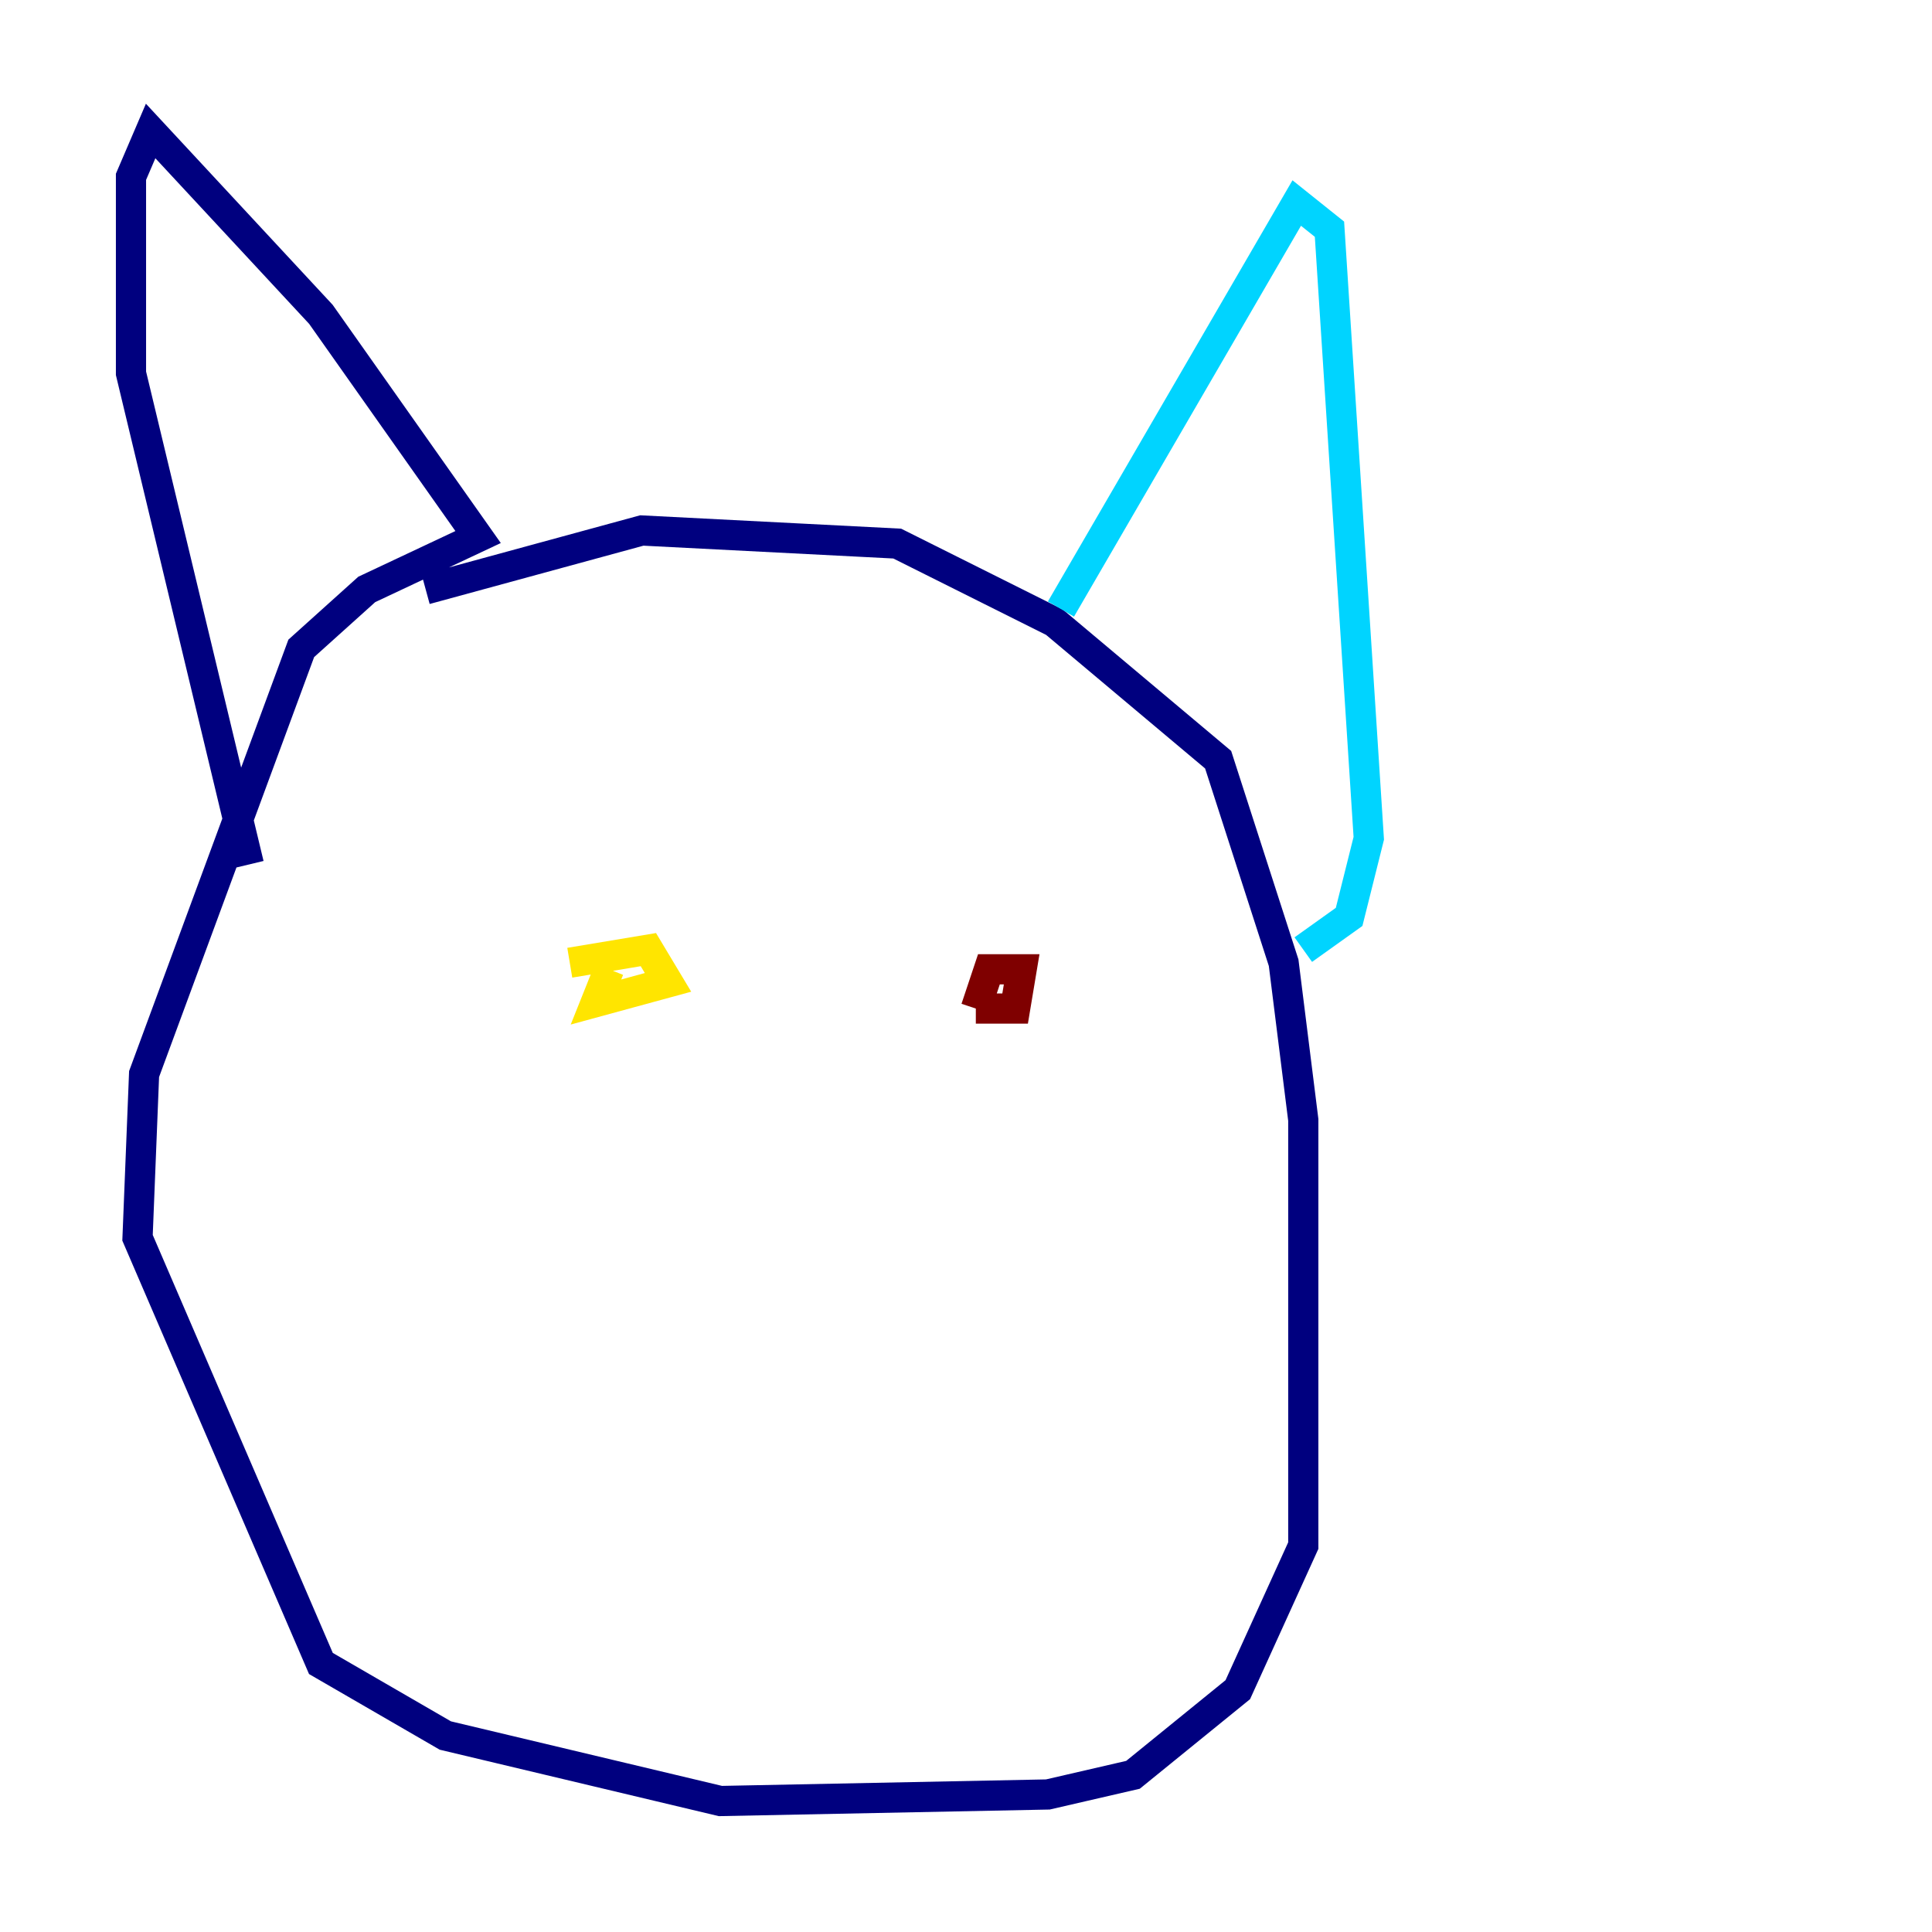 <?xml version="1.0" encoding="utf-8" ?>
<svg baseProfile="tiny" height="128" version="1.2" viewBox="0,0,128,128" width="128" xmlns="http://www.w3.org/2000/svg" xmlns:ev="http://www.w3.org/2001/xml-events" xmlns:xlink="http://www.w3.org/1999/xlink"><defs /><polyline fill="none" points="28.203,39.051 42.522,35.146 59.444,36.014 69.858,41.22 80.705,50.332 85.044,63.783 86.346,74.197 86.346,102.4 82.007,111.946 75.064,117.586 69.424,118.888 47.729,119.322 29.505,114.983 21.261,110.21 9.112,82.007 9.546,71.159 19.959,42.956 24.298,39.051 31.675,35.58 21.261,20.827 9.98,8.678 8.678,11.715 8.678,24.732 16.488,57.275" stroke="#00007f" stroke-width="2" /><polyline fill="none" points="70.291,40.352 85.912,13.451 88.081,15.186 90.685,55.539 89.383,60.746 86.346,62.915" stroke="#00d4ff" stroke-width="2" /><polyline fill="none" points="37.749,63.783 42.956,62.915 44.258,65.085 39.485,66.386 40.352,64.217" stroke="#ffe500" stroke-width="2" /><polyline fill="none" points="64.651,66.82 65.519,64.217 67.688,64.217 67.254,66.82 64.651,66.82" stroke="#7f0000" stroke-width="2" /></svg>